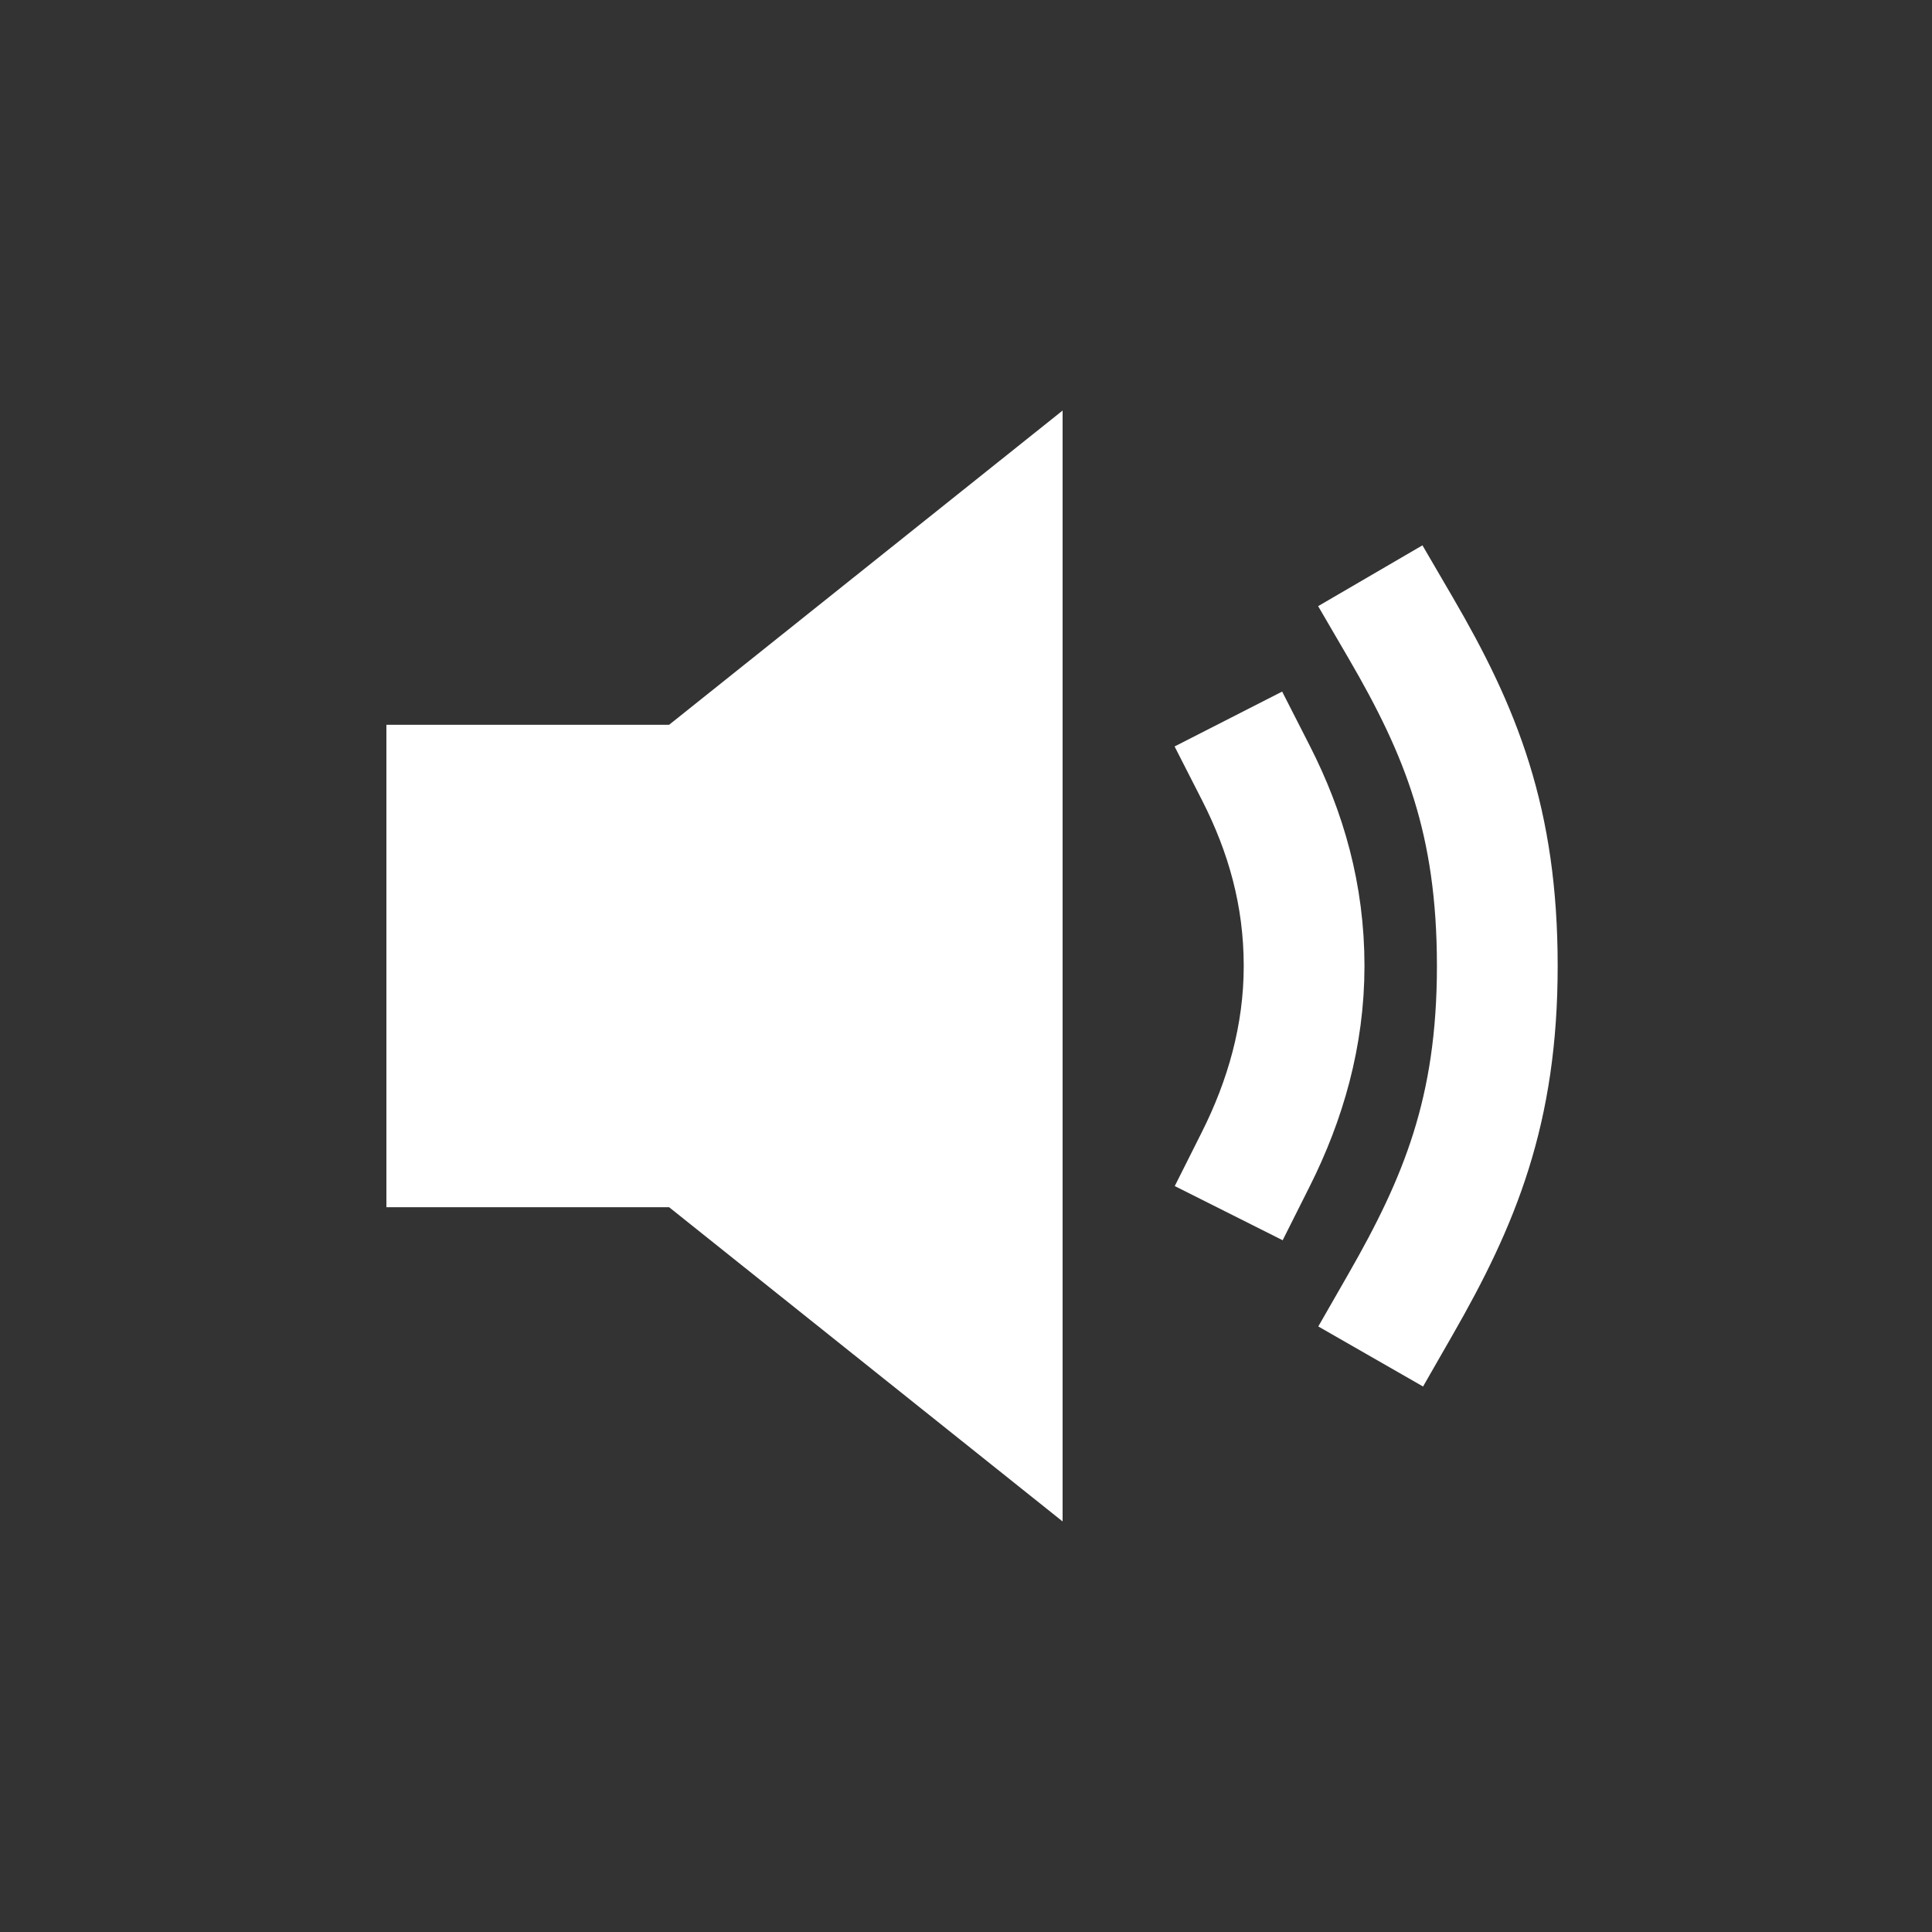 <!-- Generated by IcoMoon.io -->
<svg version="1.1" xmlns="http://www.w3.org/2000/svg" width="40" height="40" viewBox="0 0 40 40">
<rect x="0" y="0" width="40" height="40" fill="#333333" stroke="none"/>
<title>io-volume-medium-sharp</title>
<path fill="#fff" d="M13.853 15.006h-5.853v9.988h5.853l8.147 6.506v-23l-8.147 6.506z"></path>
<path fill="none" stroke-linejoin="round" stroke-linecap="square" stroke-miterlimit="4" stroke-width="2.5" stroke="#fff" d="M26 24c0.609-1.213 1-2.551 1-4 0-1.469-0.375-2.775-1-4"></path>
<path fill="none" stroke-linejoin="round" stroke-linecap="square" stroke-miterlimit="4" stroke-width="2.5" stroke="#fff" d="M29 27c1.218-2.125 2-4 2-7s-0.75-4.856-2-7"></path>
</svg>
